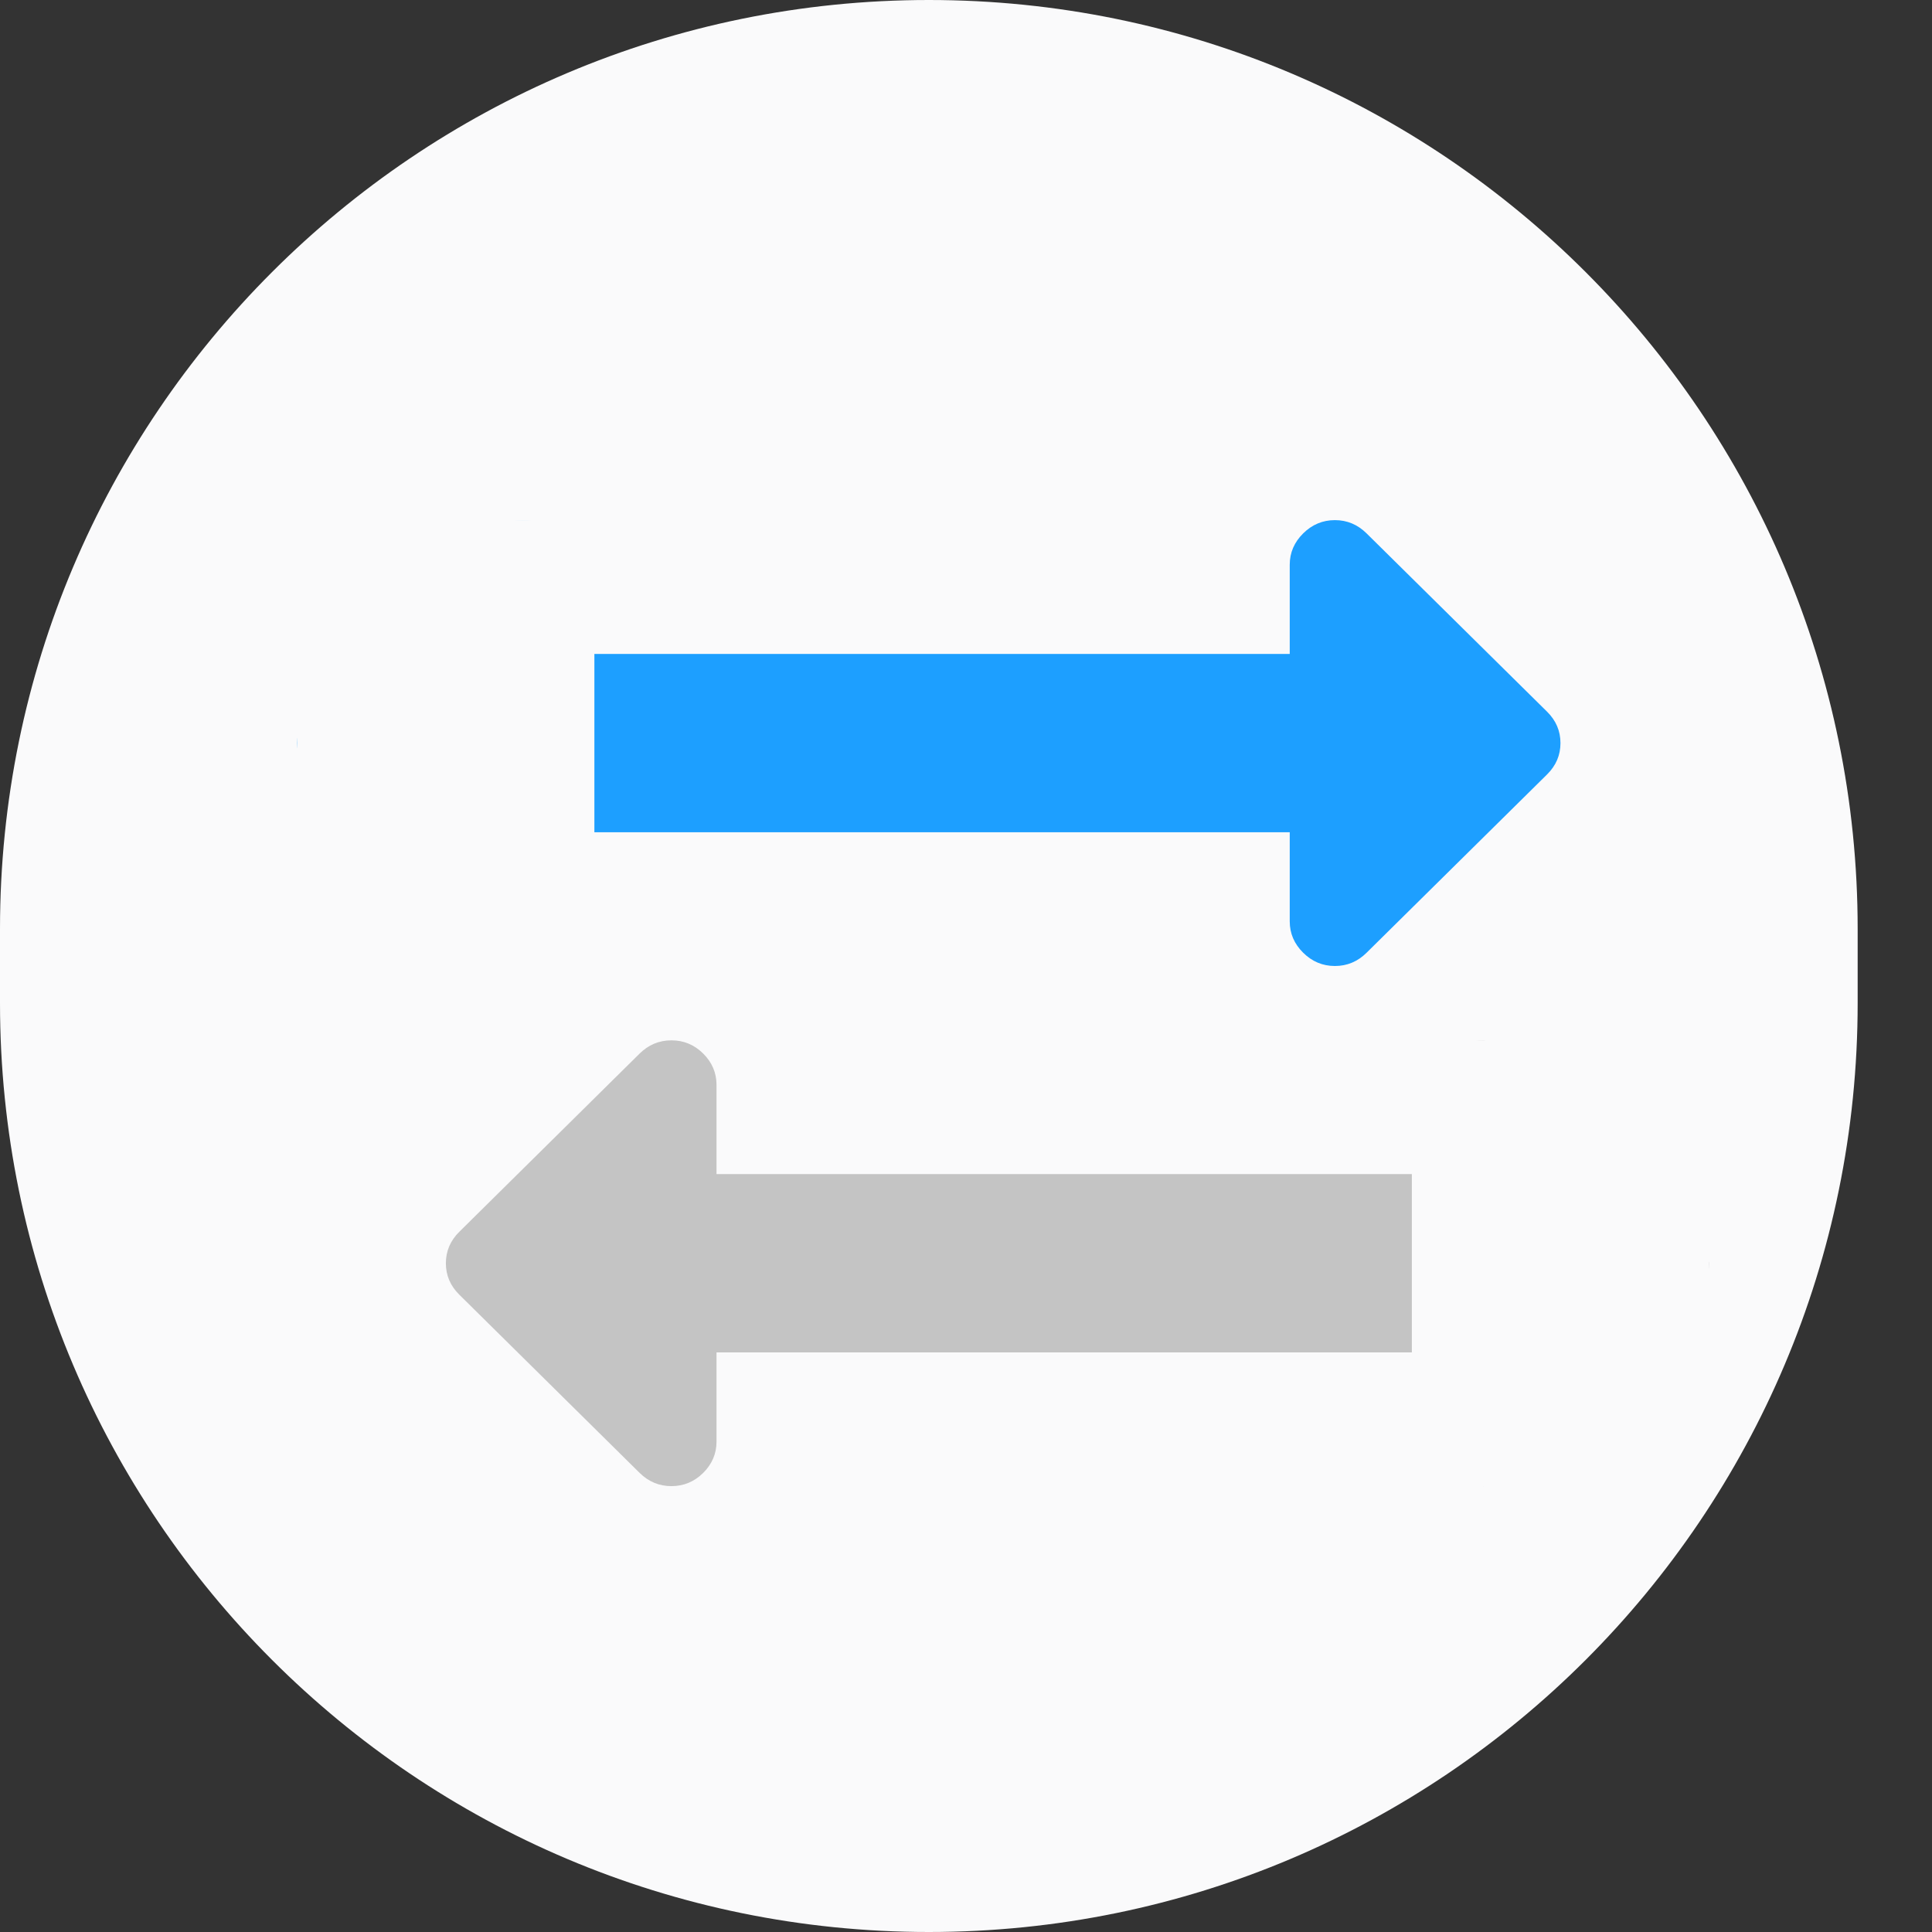 <svg width="23" height="23" viewBox="0 0 23 23" fill="none" xmlns="http://www.w3.org/2000/svg">
<rect x="0" y="0" width="23" height="23" fill="#333333" stroke="none"/>
<path d="M11.058 23C4.951 23 -2.16402e-07 18.049 -4.83347e-07 11.942L-5.22015e-07 11.058C-7.8896e-07 4.951 4.951 -2.12375e-06 11.058 -2.3907e-06C17.165 -2.65764e-06 22.115 4.951 22.115 11.058L22.115 11.942C22.115 18.049 17.165 23 11.058 23Z" fill="#FAFAFB"/>
<path d="M17.124 12.915L17.124 13.977L8.53 13.977L8.53 12.915C8.53 12.772 8.477 12.647 8.371 12.542C8.265 12.437 8.139 12.385 7.993 12.385C7.848 12.385 7.722 12.437 7.615 12.542L5.467 14.665C5.361 14.77 5.308 14.895 5.308 15.039C5.308 15.182 5.361 15.307 5.467 15.412L7.615 17.535C7.722 17.64 7.848 17.692 7.993 17.692C8.139 17.692 8.264 17.64 8.371 17.535C8.477 17.43 8.53 17.305 8.53 17.162L8.53 16.1L17.124 16.1L17.124 17.161C17.124 17.305 17.177 17.43 17.283 17.535C17.389 17.64 17.515 17.692 17.661 17.692C17.806 17.692 17.932 17.64 18.038 17.535L20.187 15.412C20.293 15.306 20.346 15.182 20.346 15.038C20.346 14.895 19.125 13.817 19.019 13.712L18.038 12.542C17.692 13.048 17.806 12.385 17.661 12.385C17.515 12.385 17.389 12.437 17.283 12.542C17.177 12.647 17.124 12.771 17.124 12.915Z" fill="#C4C4C4"/>
<rect x="16.808" y="12.385" width="3.538" height="5.308" fill="#FAFAFB"/>
<path d="M15.354 6.723L15.354 7.785L6.761 7.785L6.761 6.723C6.761 6.579 6.708 6.455 6.602 6.35C6.495 6.245 6.369 6.192 6.224 6.192C6.079 6.192 5.953 6.245 5.846 6.35L3.698 8.473C3.592 8.578 3.538 8.702 3.538 8.846C3.538 8.99 3.592 9.114 3.698 9.219L5.846 11.342C5.953 11.447 6.079 11.5 6.224 11.5C6.369 11.5 6.495 11.447 6.602 11.342C6.708 11.237 6.761 11.113 6.761 10.969L6.761 9.908L15.354 9.908L15.354 10.969C15.354 11.113 15.408 11.237 15.514 11.342C15.62 11.447 15.746 11.5 15.892 11.5C16.037 11.5 16.163 11.447 16.269 11.342L18.418 9.219C18.524 9.114 18.577 8.99 18.577 8.846C18.577 8.702 18.524 8.578 18.418 8.473L16.269 6.35C16.163 6.245 16.037 6.192 15.892 6.192C15.746 6.192 15.62 6.245 15.514 6.35C15.408 6.455 15.354 6.579 15.354 6.723Z" fill="#1D9FFF"/>
<rect x="3.538" y="6.192" width="3.538" height="5.308" fill="#FAFAFB"/>
</svg>
